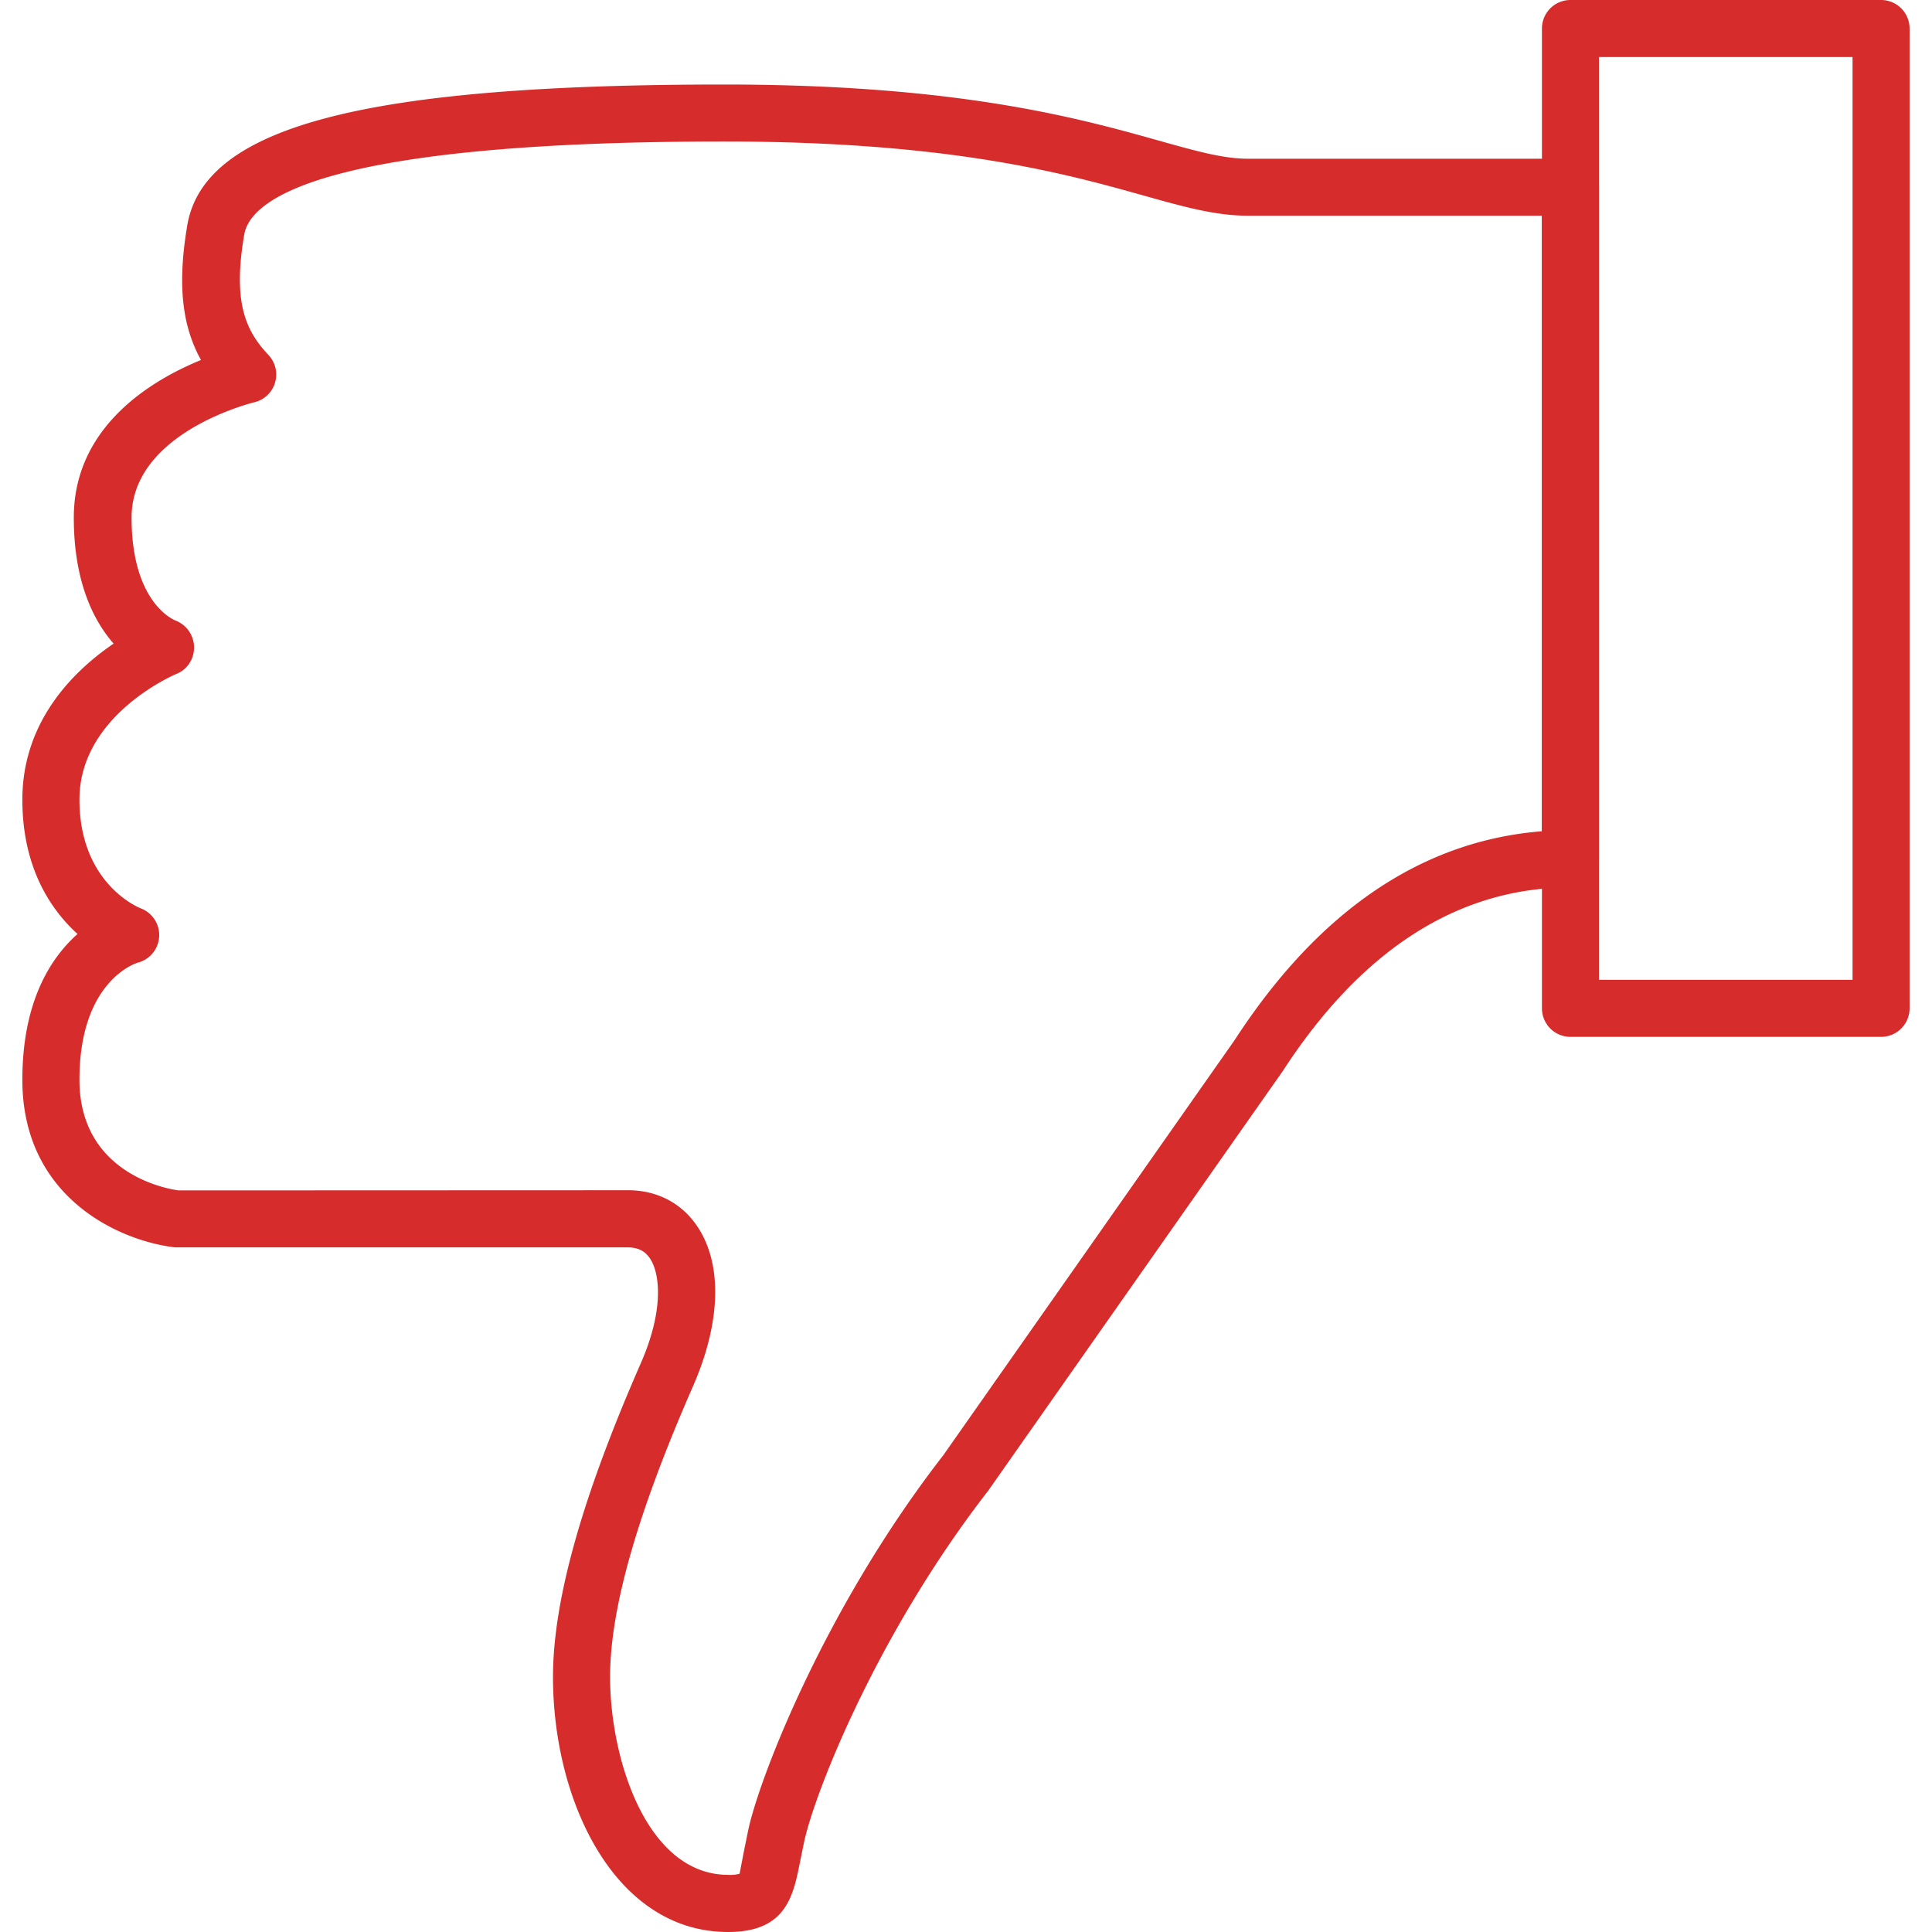 <svg xmlns="http://www.w3.org/2000/svg" viewBox="0 0 33.875 33.875" width="512" height="512" fill="#d62c2c"><path d="M12.702 1.482c4.1 0 6.222.592 7.618.984.655.184 1.13.317 1.558.317h5.658a.5.5 0 0 1 .5.5V15.06a.5.5 0 0 1-.5.5c-1.96 0-3.658 1.084-5.046 3.222l-5.162 7.354c-1.95 2.514-3.032 5.272-3.226 6.146l-.072.35c-.12.61-.244 1.243-1.262 1.243-1.995 0-3.072-2.303-3.072-4.47 0-1.338.504-3.138 1.54-5.503.403-.92.34-1.563.163-1.833-.088-.135-.212-.198-.4-.198H3.072c-.966-.11-2.68-.864-2.68-2.938 0-1.374.498-2.14.968-2.557-.464-.42-.968-1.155-.968-2.355 0-1.396.925-2.276 1.6-2.736-.354-.405-.698-1.087-.698-2.21 0-1.597 1.362-2.408 2.23-2.763-.344-.622-.41-1.356-.24-2.364.296-1.73 3.1-2.466 9.408-2.466zm14.334 2.3h-5.158c-.566 0-1.123-.156-1.828-.354-1.344-.377-3.375-.947-7.348-.947-7.084 0-8.316 1.023-8.42 1.633-.2 1.17.014 1.675.425 2.11a.5.5 0 0 1-.25.83c-.02.005-2.15.524-2.15 2.02s.74 1.794.77 1.806a.51.51 0 0 1 .326.464c.002.205-.114.393-.305.47-.017.007-1.705.715-1.705 2.205s1.063 1.903 1.073 1.907a.5.5 0 0 1-.051.953c-.034.01-1.022.32-1.022 2.053 0 1.714 1.668 1.933 1.74 1.94l7.877-.003c.517 0 .952.23 1.227.65.432.66.4 1.674-.084 2.782-.98 2.236-1.456 3.905-1.456 5.102 0 1.44.642 3.47 2.072 3.47a.57.57 0 0 0 .199-.02l.08-.416.077-.376c.21-.94 1.357-3.895 3.412-6.542l5.113-7.286c1.47-2.263 3.278-3.49 5.385-3.658V3.783z"/><path d="M27.536 0h5.446a.5.5 0 0 1 .5.5v17.18a.5.5 0 0 1-.5.5h-5.446a.5.5 0 0 1-.5-.5V.5a.5.5 0 0 1 .5-.5zm4.946 1h-4.446v16.18h4.446V1z"/></svg>
